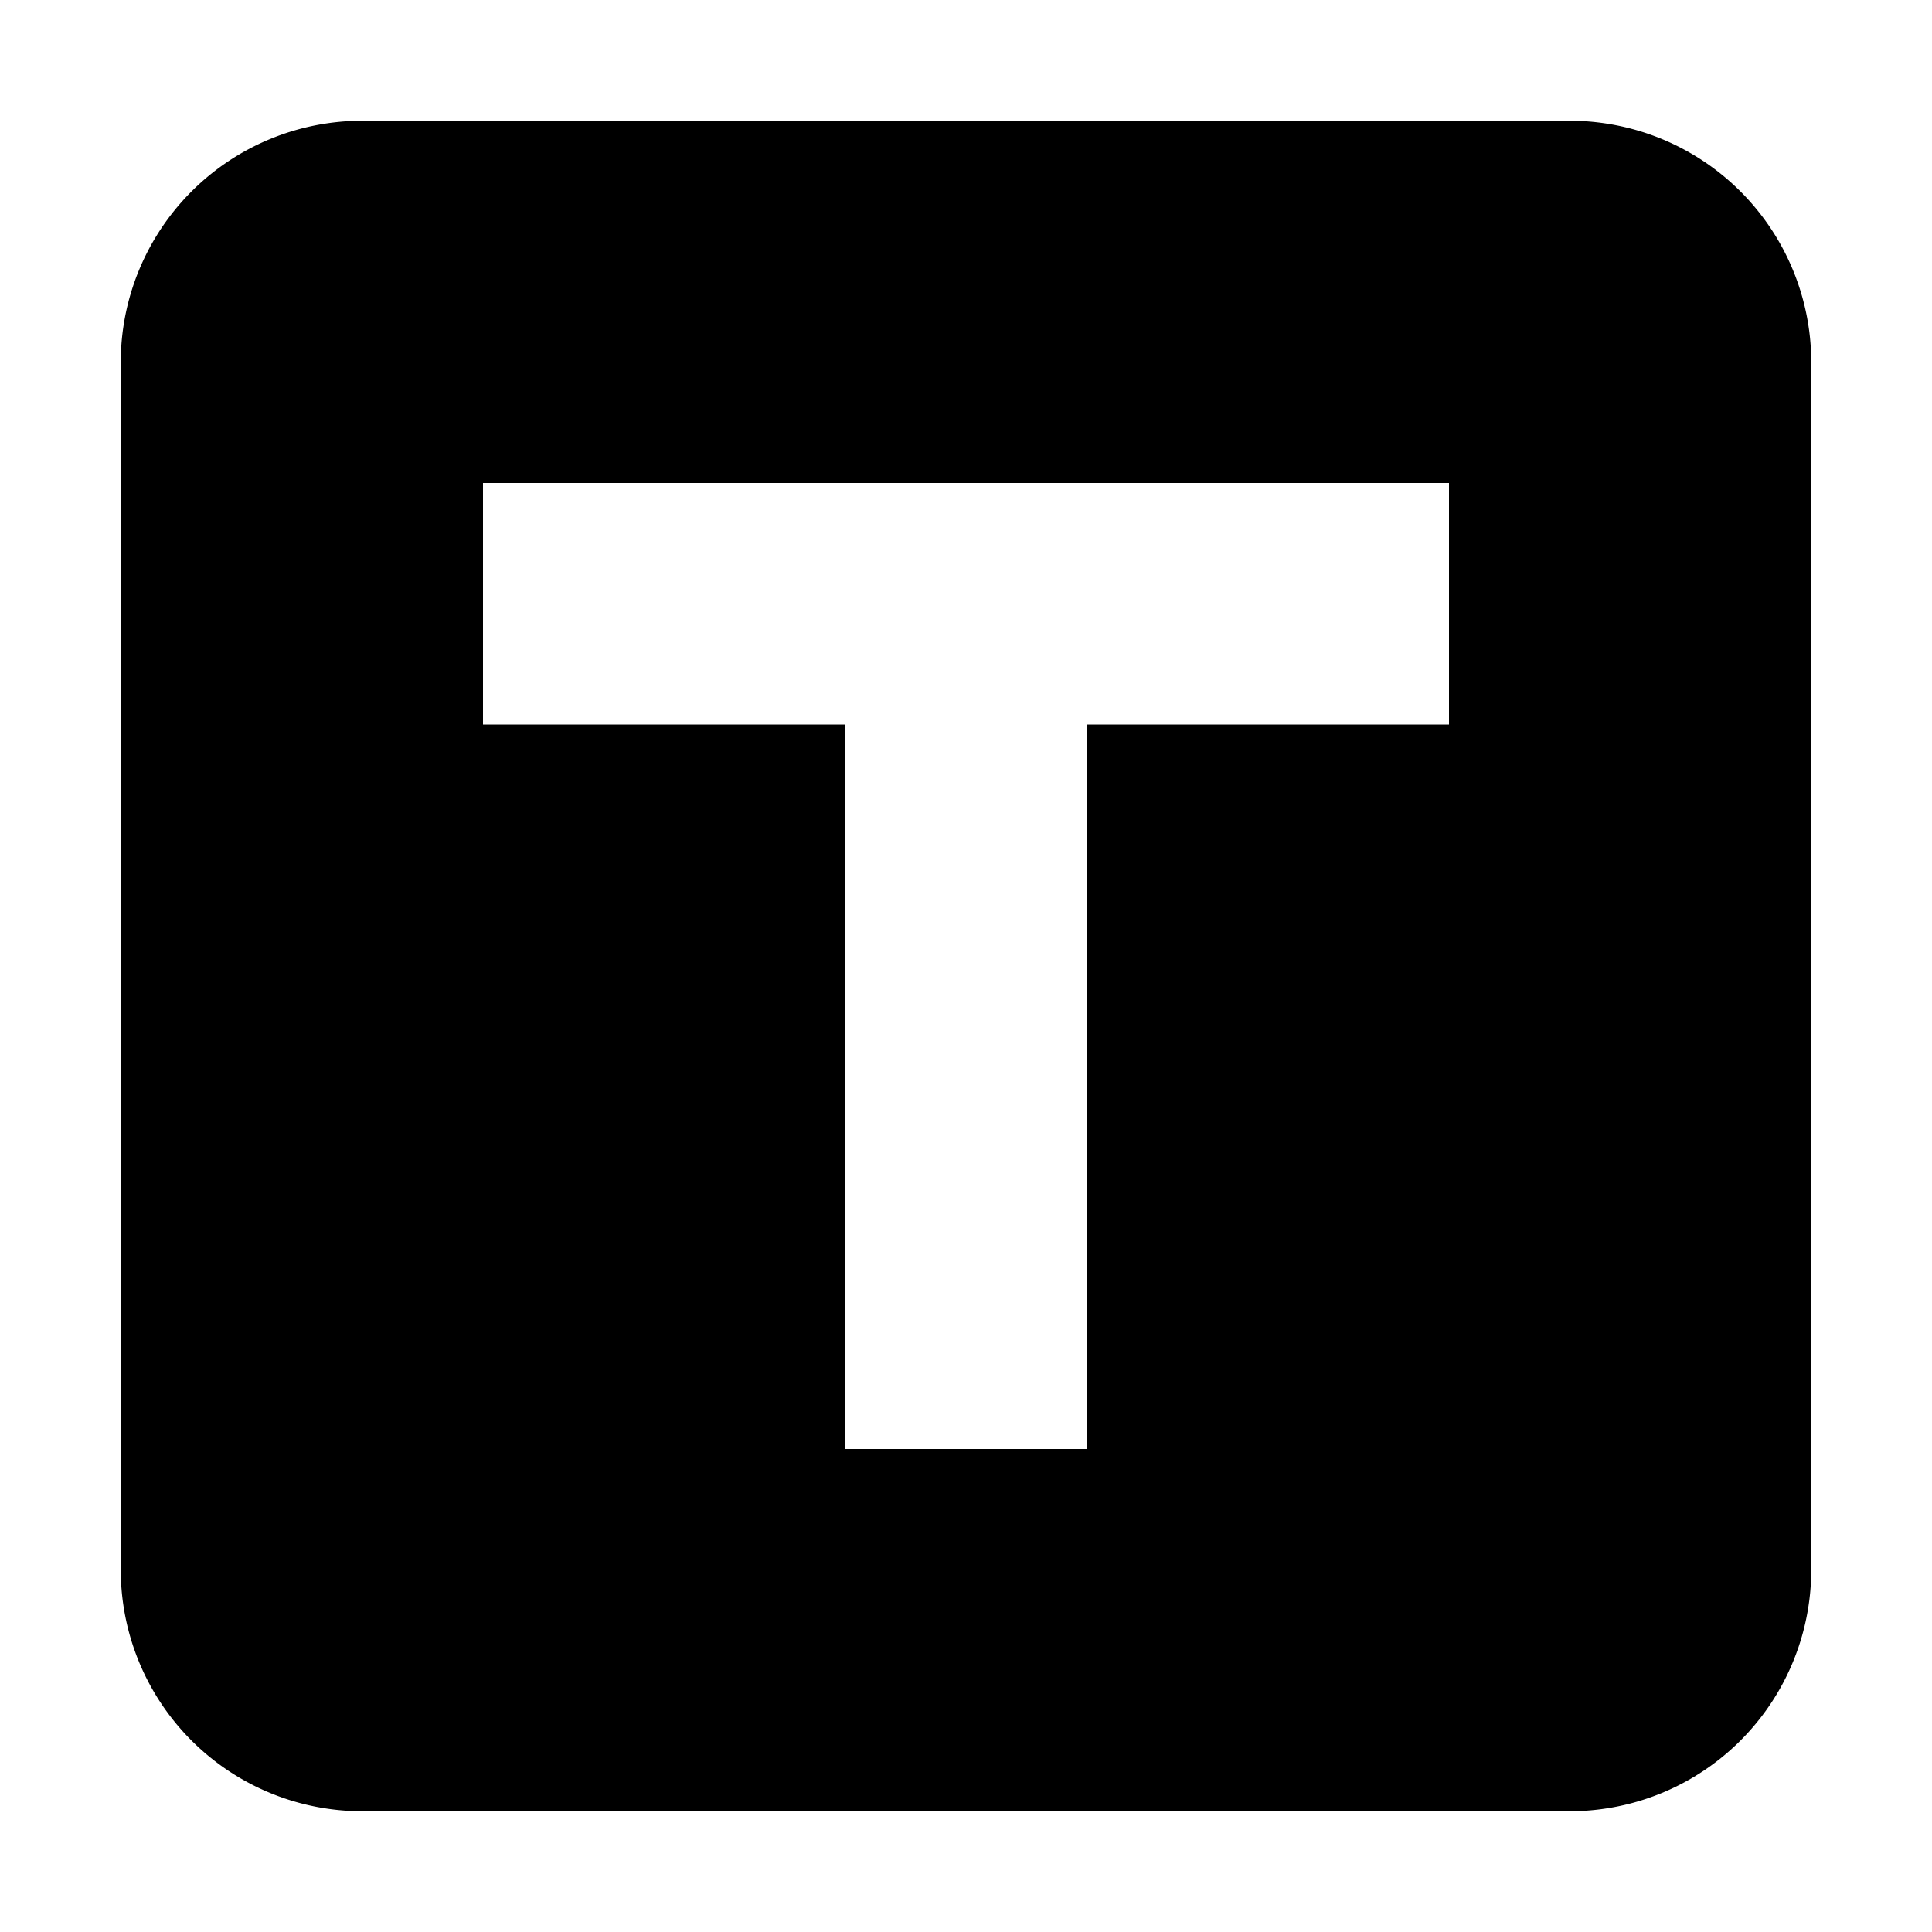 <svg xmlns="http://www.w3.org/2000/svg" viewBox="0 0 16 16"><defs><style>.cls-1{opacity:0;}.cls-2{fill:none;}</style></defs><g id="Layer_2" data-name="Layer 2"><g id="UI_System_16" data-name="UI System 16"><g id="text"><g class="cls-1"><rect class="cls-2" width="16" height="16"/></g><path d="M13,1H3A2,2,0,0,0,1,3V13a2,2,0,0,0,2,2H13a2,2,0,0,0,2-2V3A2,2,0,0,0,13,1ZM12,6H9v6H7V6H4V4h8Z"/></g></g></g></svg>